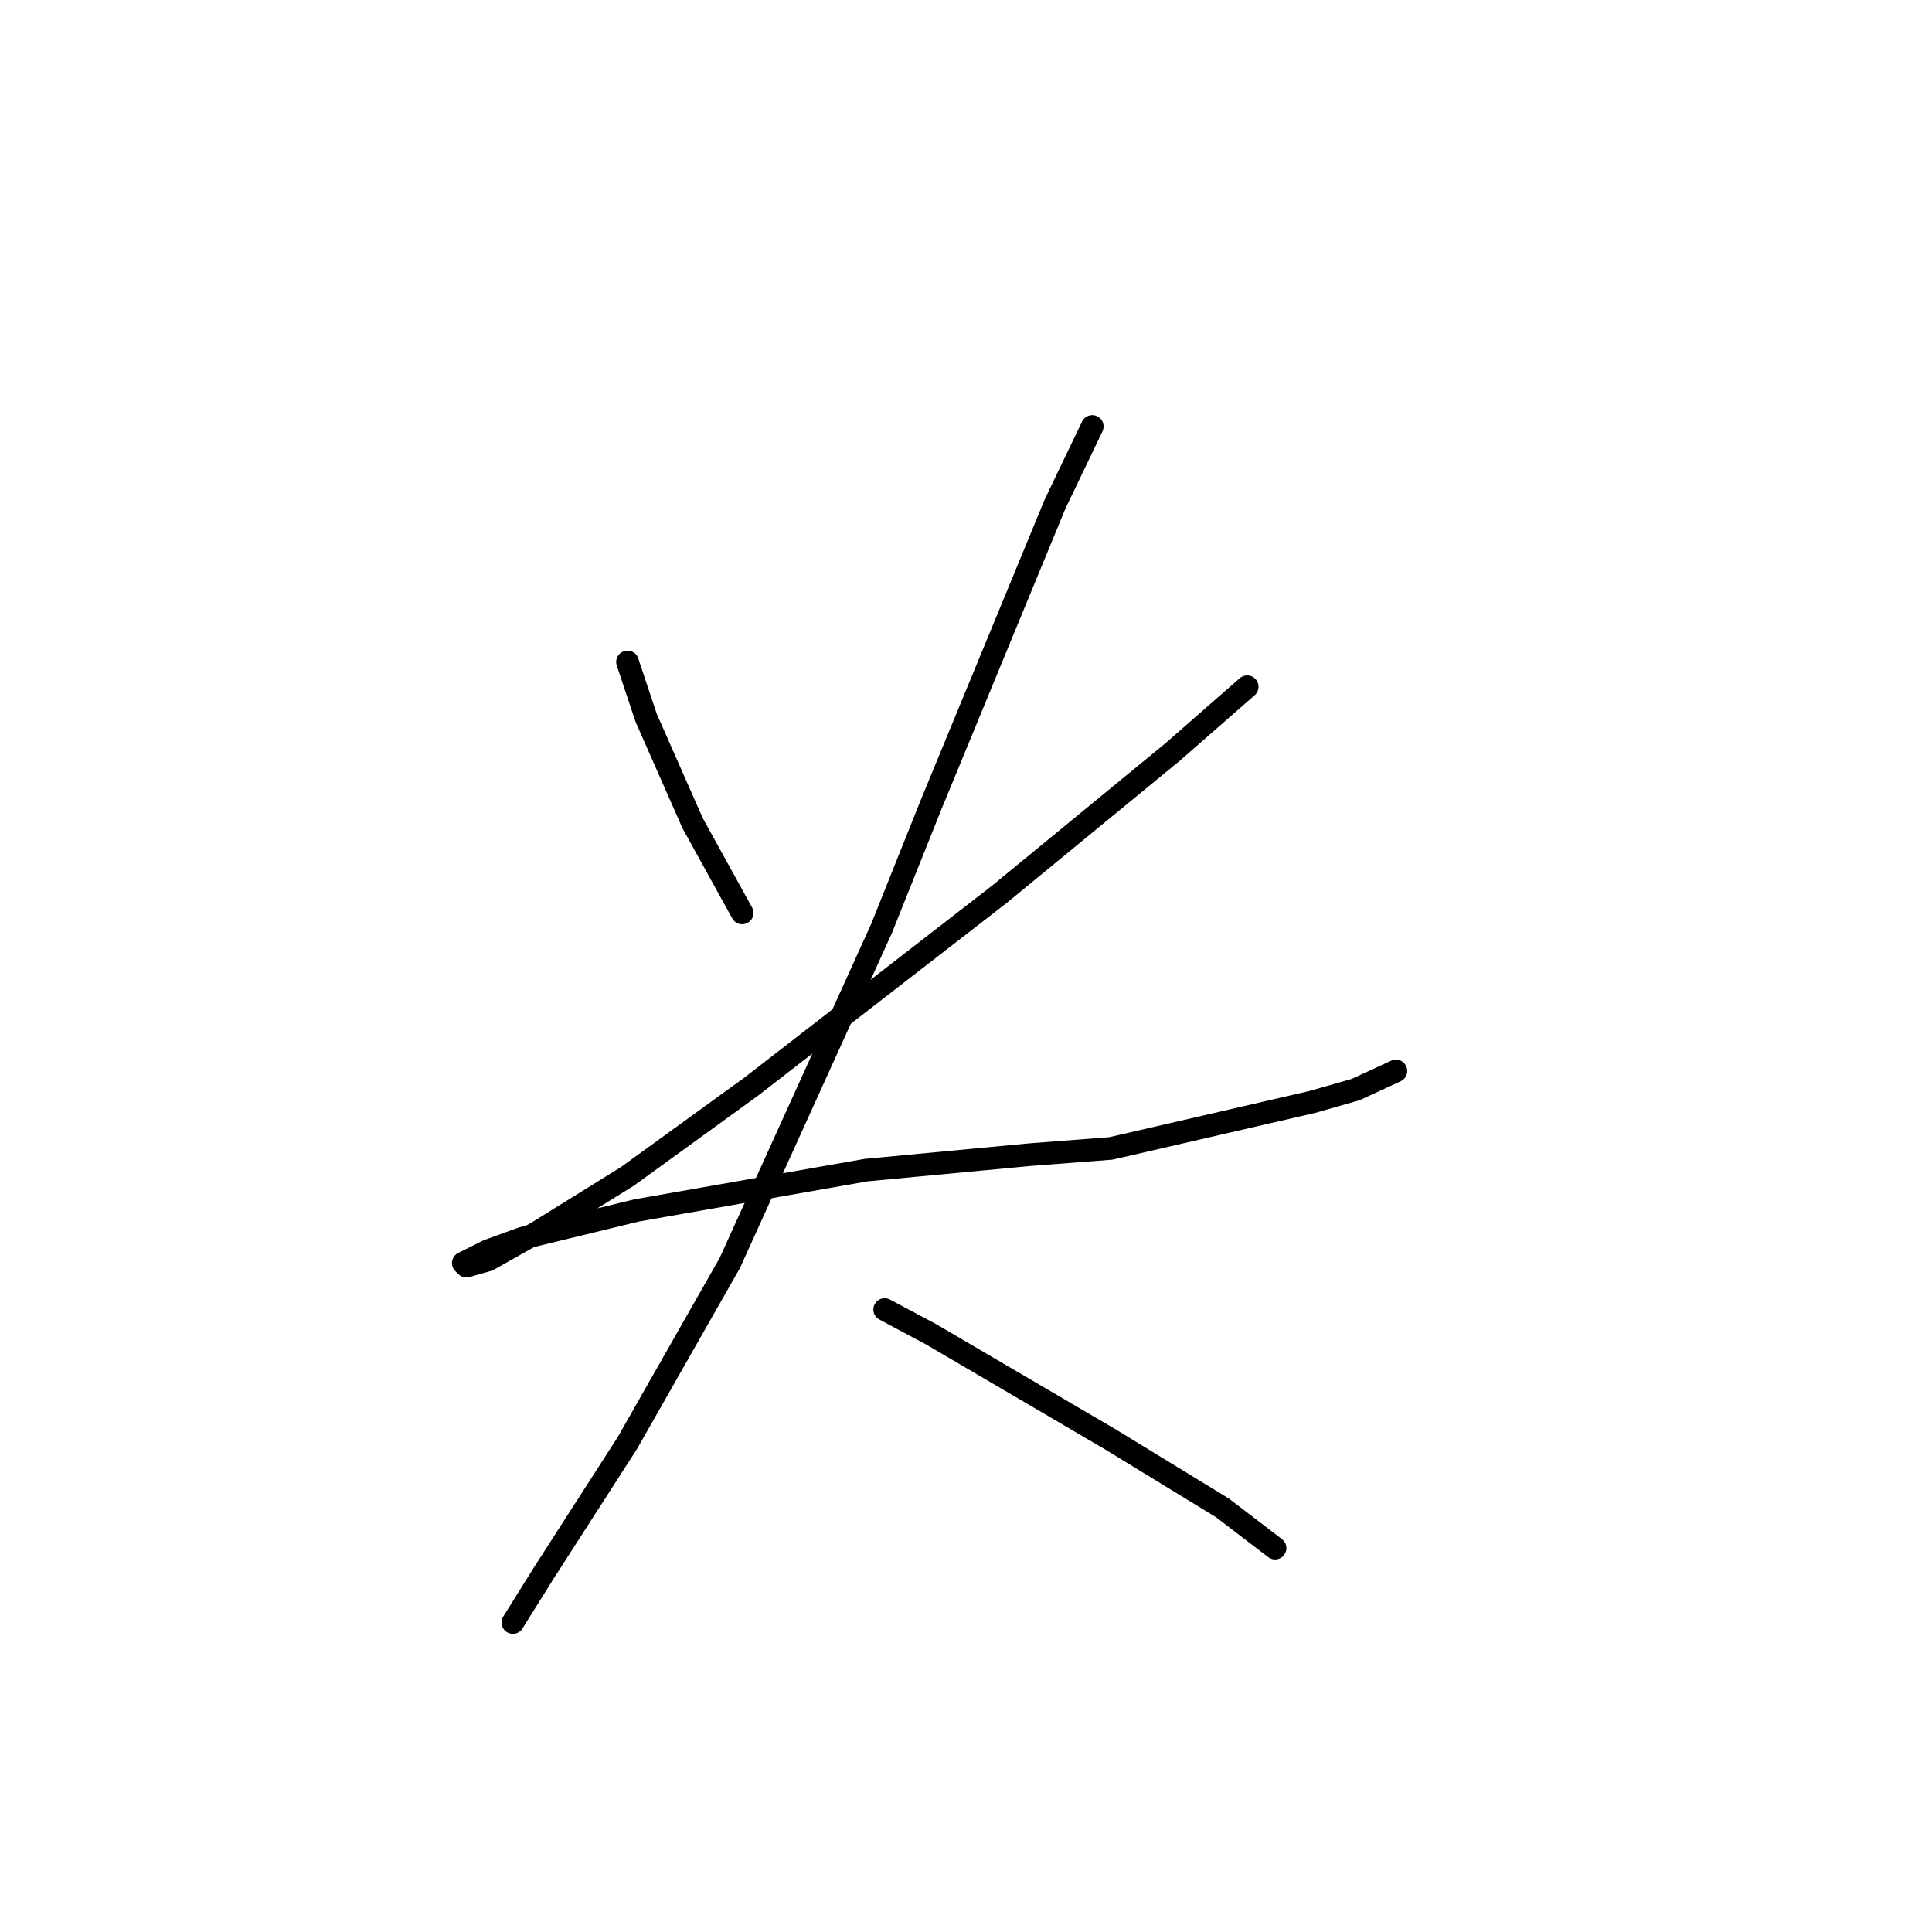 <?xml version="1.0" standalone="no"?>
    <svg width="256" height="256" xmlns="http://www.w3.org/2000/svg" version="1.1">
    <polyline stroke="black" stroke-width="3" stroke-linecap="round" fill="transparent" stroke-linejoin="round" points="83.147 87.712 85.611 95.102 91.769 109.062 98.338 120.968 98.338 120.968 " />
        <polyline stroke="black" stroke-width="3" stroke-linecap="round" fill="transparent" stroke-linejoin="round" points="165.261 90.997 155.408 99.619 132.416 118.505 99.57 143.96 83.147 155.867 71.241 163.257 64.671 166.952 61.797 167.773 61.387 167.363 64.671 165.721 69.188 164.078 84.379 160.383 114.761 155.046 136.521 152.993 147.196 152.172 173.883 146.013 179.631 144.371 184.969 141.907 184.969 141.907 " />
        <polyline stroke="black" stroke-width="3" stroke-linecap="round" fill="transparent" stroke-linejoin="round" points="144.733 56.509 139.806 66.773 123.383 106.598 116.814 123.021 96.696 167.363 83.147 191.176 72.062 208.42 67.956 214.989 67.956 214.989 " />
        <polyline stroke="black" stroke-width="3" stroke-linecap="round" fill="transparent" stroke-linejoin="round" points="117.224 173.521 123.383 176.806 147.196 190.765 161.977 199.798 168.956 205.135 168.956 205.135 " />
        </svg>